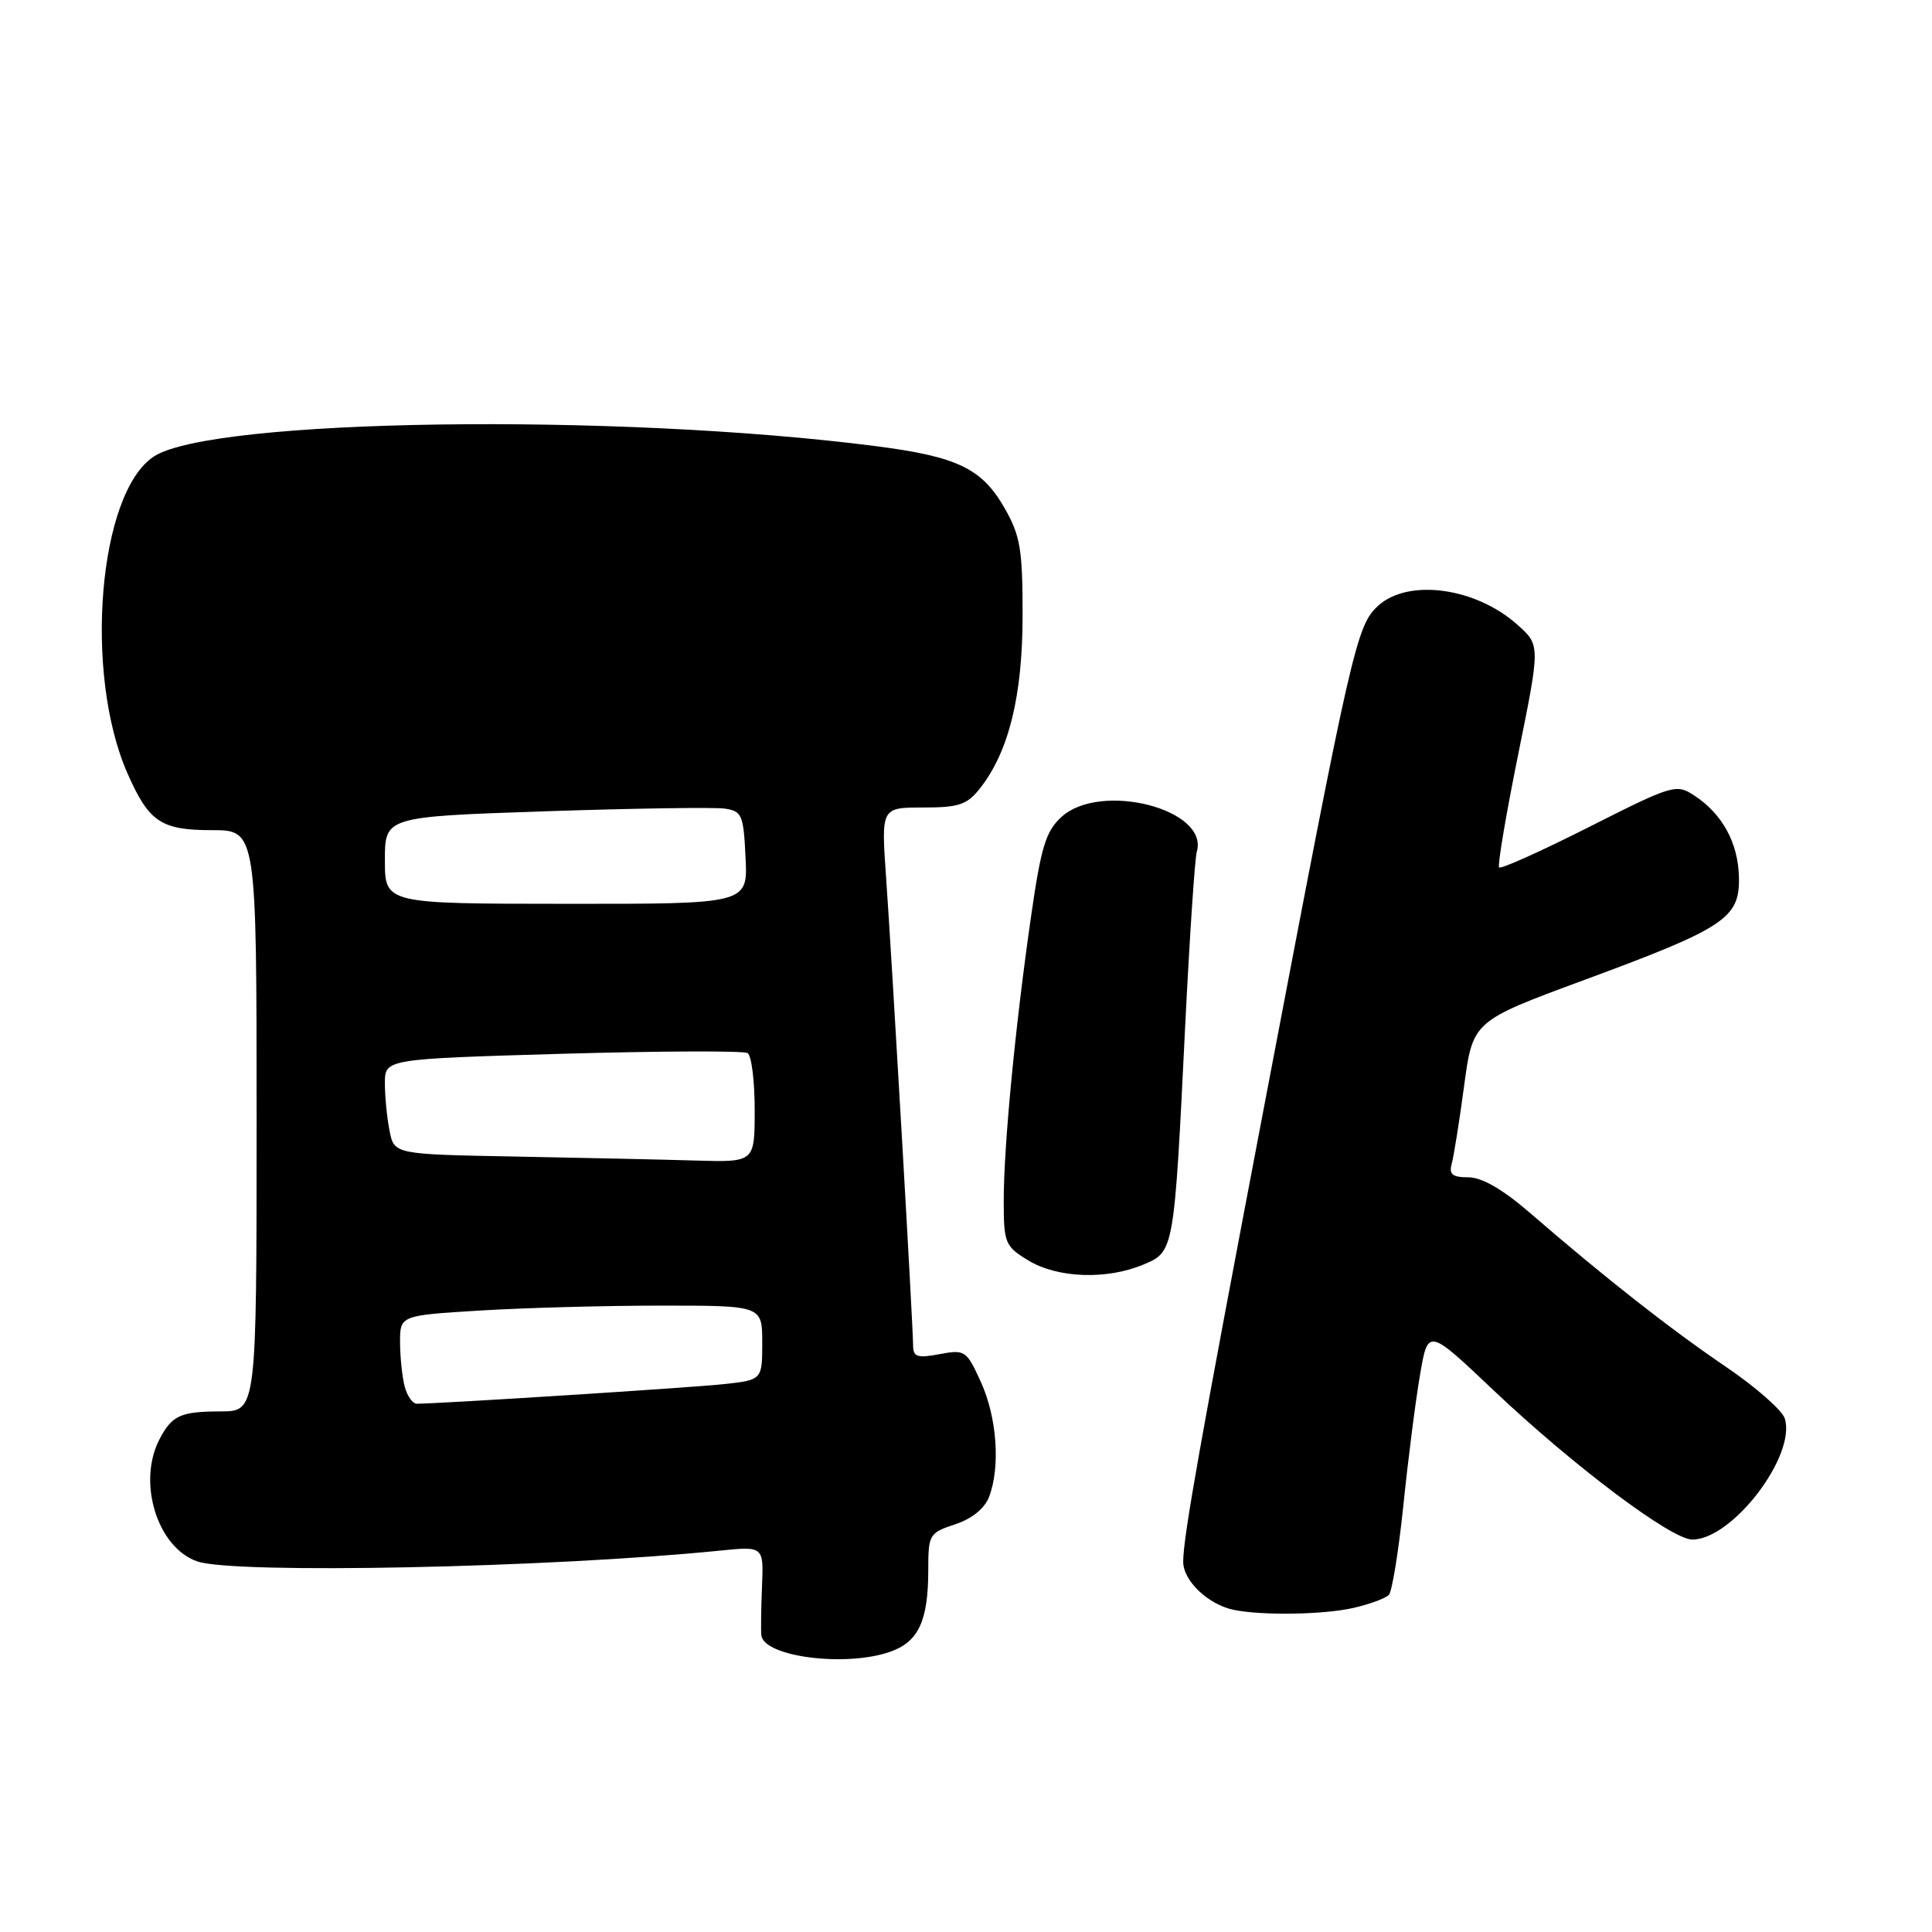 <?xml version="1.0" encoding="UTF-8" standalone="no"?>
<!DOCTYPE svg PUBLIC "-//W3C//DTD SVG 1.1//EN" "http://www.w3.org/Graphics/SVG/1.1/DTD/svg11.dtd" >
<svg xmlns="http://www.w3.org/2000/svg" xmlns:xlink="http://www.w3.org/1999/xlink" version="1.1" viewBox="0 0 256 256">
 <g >
 <path fill="currentColor"
d=" M 117.92 218.88 C 121.71 217.56 123.00 214.79 123.00 208.01 C 123.00 203.33 123.13 203.11 126.56 201.98 C 128.80 201.24 130.47 199.88 131.06 198.34 C 132.57 194.36 132.11 187.83 129.98 183.14 C 128.07 178.94 127.87 178.80 124.50 179.43 C 121.56 179.99 121.00 179.80 120.99 178.30 C 120.99 175.72 118.19 127.24 117.41 116.25 C 116.76 107.00 116.76 107.00 122.31 107.00 C 127.07 107.00 128.14 106.64 129.87 104.44 C 133.68 99.59 135.50 92.18 135.50 81.50 C 135.50 72.76 135.20 70.97 133.09 67.29 C 130.09 62.06 126.84 60.50 116.00 59.11 C 81.58 54.69 28.12 55.45 20.40 60.48 C 13.04 65.28 11.05 89.24 16.91 102.52 C 19.74 108.92 21.34 110.00 28.07 110.00 C 34.00 110.00 34.00 110.00 34.00 148.50 C 34.00 187.00 34.00 187.00 29.25 187.02 C 23.93 187.03 22.80 187.54 21.15 190.68 C 18.16 196.36 20.82 205.04 26.12 206.89 C 31.03 208.60 72.77 207.74 95.35 205.47 C 101.19 204.88 101.19 204.88 100.97 210.19 C 100.85 213.11 100.81 216.03 100.88 216.67 C 101.18 219.53 112.02 220.93 117.92 218.88 Z  M 179.37 213.05 C 181.50 212.56 183.60 211.78 184.03 211.33 C 184.46 210.87 185.32 205.55 185.95 199.50 C 186.57 193.45 187.56 185.68 188.15 182.24 C 189.21 175.98 189.21 175.98 197.85 184.17 C 208.49 194.25 221.47 204.00 224.24 204.00 C 229.55 204.00 238.04 192.87 236.49 187.95 C 236.14 186.86 232.62 183.77 228.68 181.10 C 221.35 176.13 212.55 169.22 202.77 160.75 C 199.13 157.60 196.37 156.00 194.57 156.00 C 192.47 156.00 191.98 155.61 192.35 154.25 C 192.62 153.29 193.37 148.63 194.00 143.90 C 195.16 135.31 195.16 135.31 209.79 129.90 C 228.57 122.97 230.53 121.67 230.42 116.27 C 230.33 111.71 228.23 107.85 224.50 105.41 C 222.11 103.84 221.64 103.98 210.54 109.59 C 204.22 112.78 198.87 115.19 198.64 114.94 C 198.41 114.70 199.55 107.97 201.16 100.00 C 204.10 85.50 204.10 85.50 201.10 82.81 C 195.58 77.85 186.64 76.62 182.63 80.25 C 179.74 82.87 179.14 85.51 167.62 146.00 C 158.98 191.34 156.81 203.53 156.78 206.90 C 156.75 209.44 160.08 212.62 163.50 213.32 C 167.27 214.09 175.50 213.95 179.37 213.05 Z  M 151.46 167.58 C 155.59 165.85 155.57 165.97 157.04 136.00 C 157.63 124.17 158.32 113.76 158.58 112.86 C 160.24 107.22 145.83 103.52 140.65 108.25 C 138.57 110.15 137.94 112.22 136.61 121.50 C 134.51 136.12 133.00 151.85 133.00 159.12 C 133.00 164.71 133.17 165.14 136.25 167.01 C 140.10 169.36 146.63 169.60 151.46 167.58 Z  M 53.63 183.75 C 53.30 182.51 53.02 179.88 53.01 177.90 C 53.00 174.30 53.00 174.30 63.66 173.65 C 69.52 173.29 80.32 173.00 87.66 173.00 C 101.00 173.00 101.00 173.00 101.00 177.93 C 101.00 182.86 101.00 182.86 95.75 183.42 C 91.30 183.89 58.19 186.00 55.22 186.00 C 54.68 186.00 53.96 184.99 53.63 183.75 Z  M 68.37 153.25 C 52.24 152.95 52.24 152.95 51.62 149.85 C 51.28 148.15 51.00 145.30 51.00 143.53 C 51.00 140.32 51.00 140.32 74.56 139.63 C 87.51 139.26 98.54 139.22 99.06 139.54 C 99.58 139.86 100.00 143.24 100.00 147.06 C 100.00 154.00 100.00 154.00 92.25 153.78 C 87.99 153.65 77.24 153.42 68.37 153.25 Z  M 51.00 113.99 C 51.00 108.22 51.00 108.22 72.25 107.50 C 83.94 107.11 94.62 106.95 96.00 107.14 C 98.32 107.47 98.52 107.95 98.79 113.64 C 99.09 119.78 99.09 119.78 75.04 119.76 C 51.00 119.75 51.00 119.75 51.00 113.99 Z "/>
</g>
</svg>